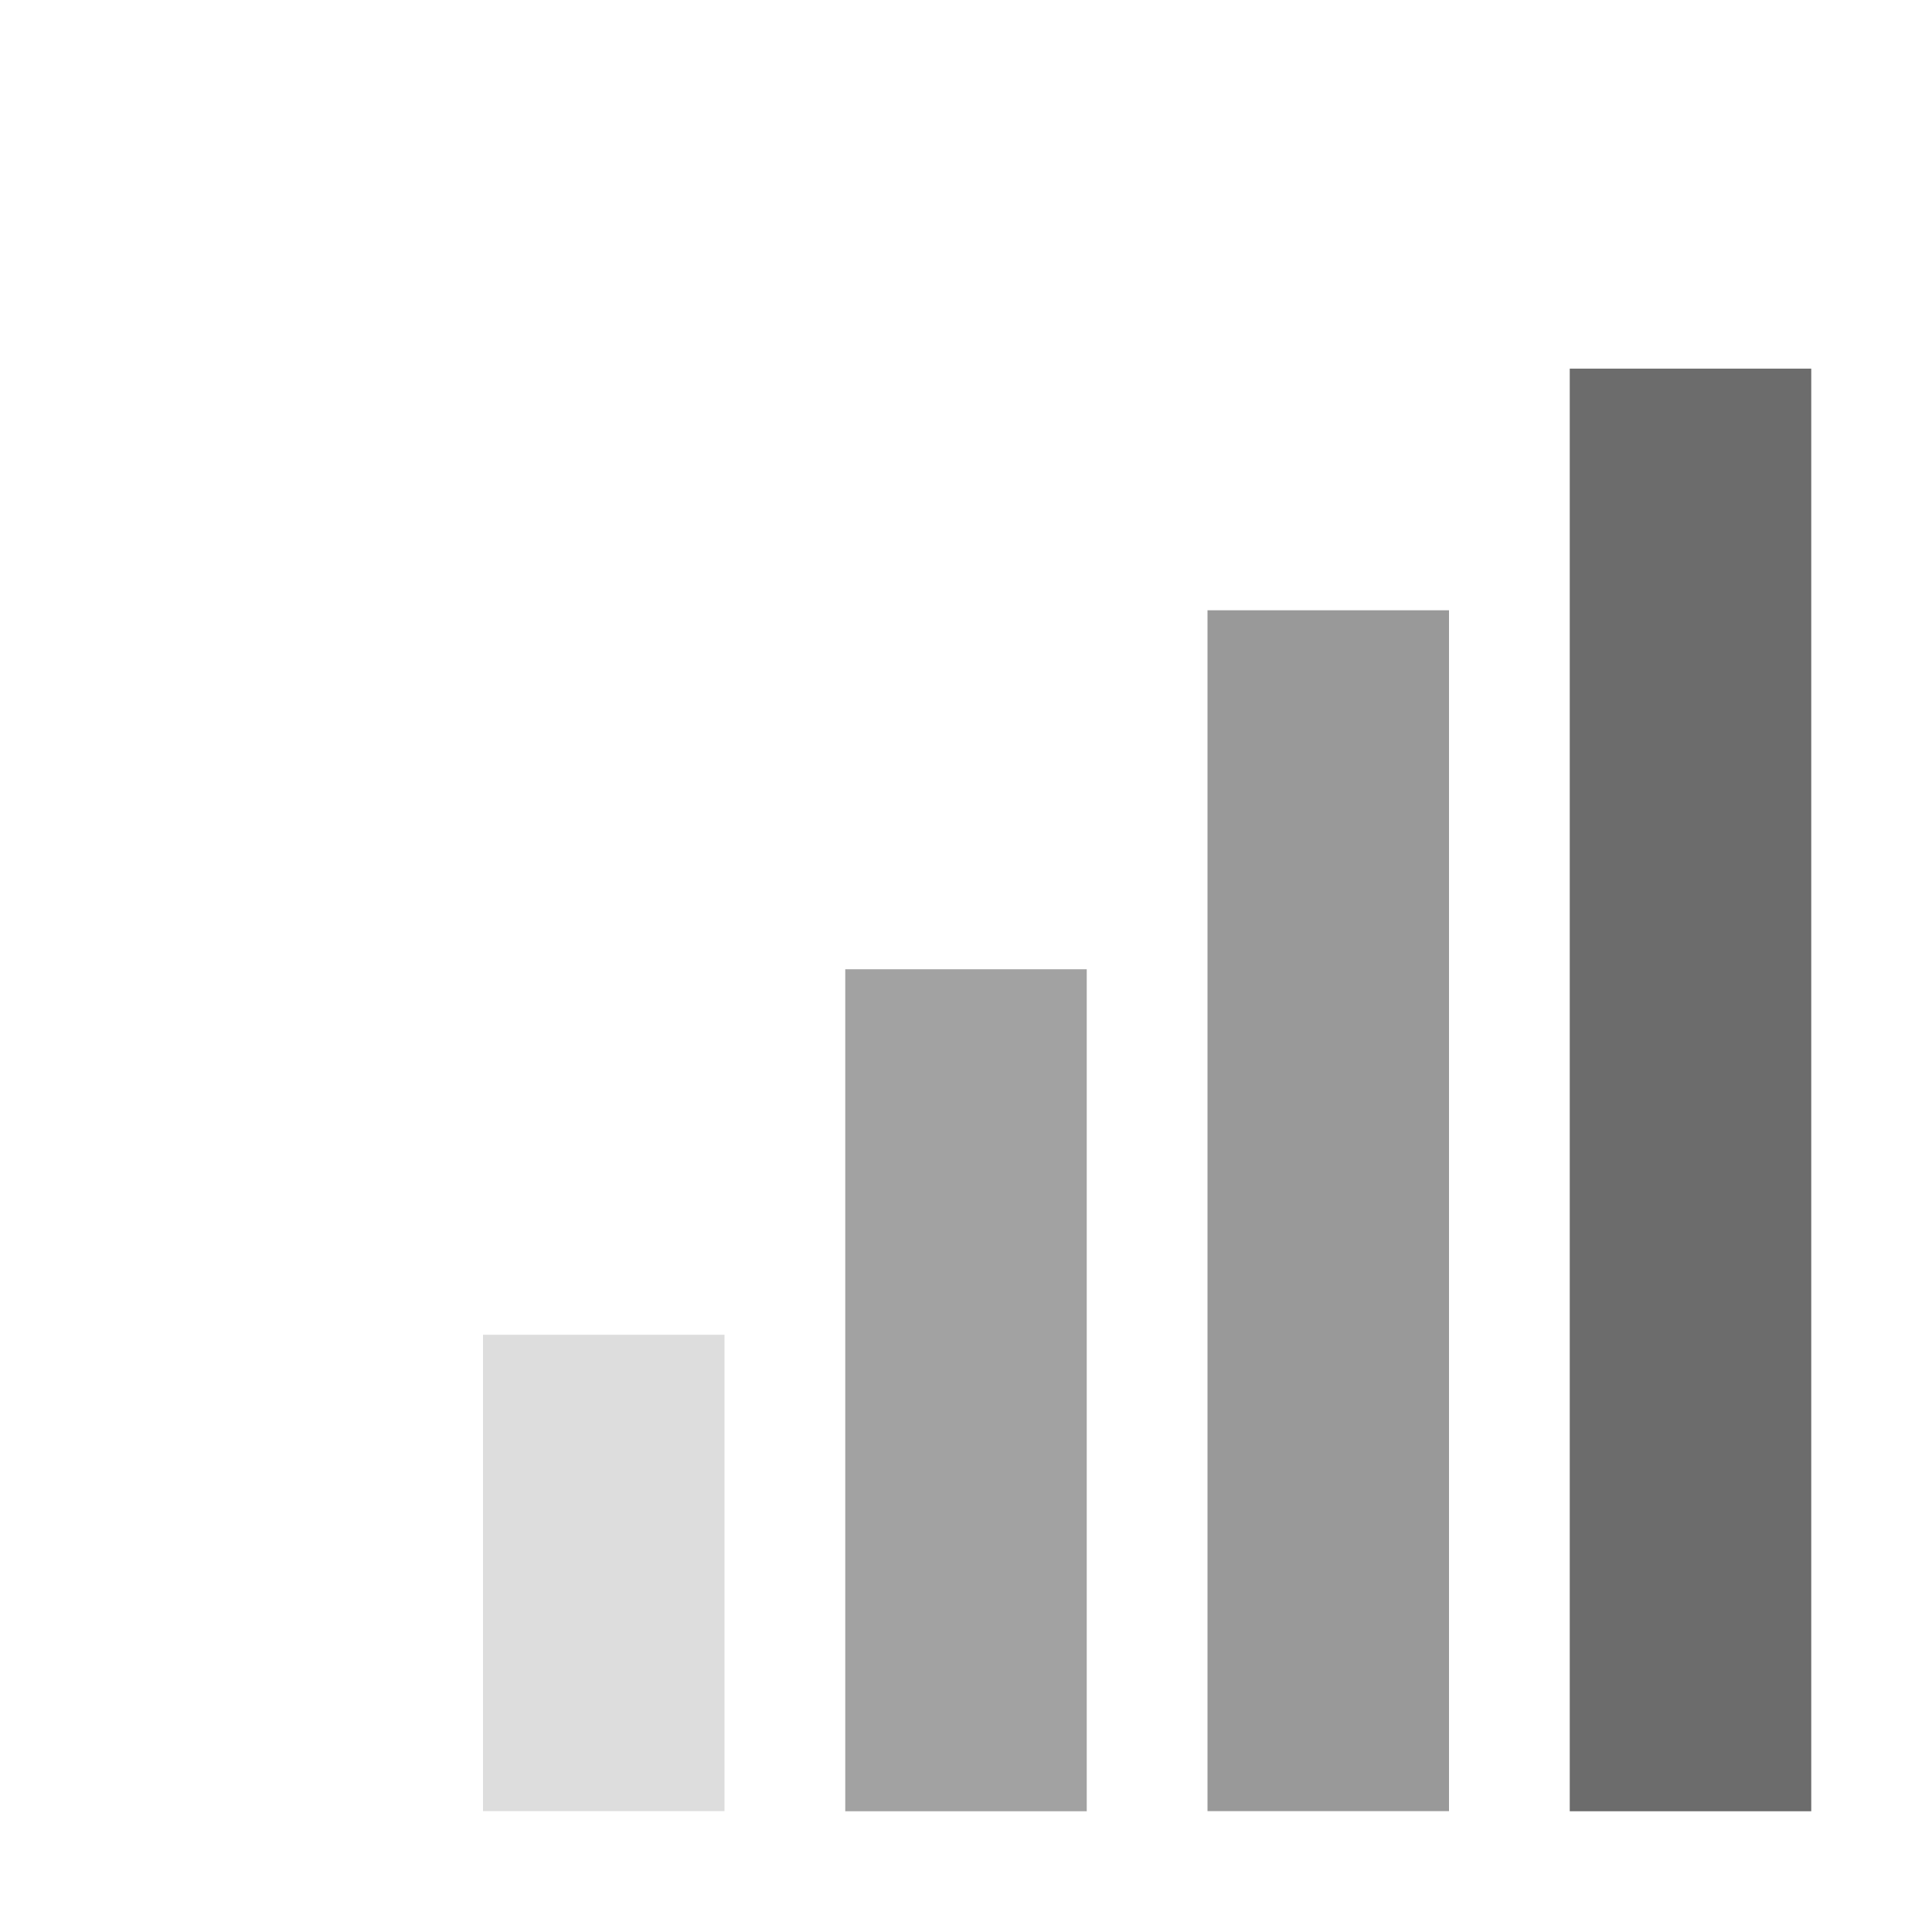 <svg xmlns="http://www.w3.org/2000/svg" viewBox="0 0 16 16" id="Chart">
  <g fill-rule="evenodd" fill="#000000" class="color000000 svgShape">
    <path fill="#999999" d="M10 5.054v9.945h2V5.054h-2z" class="colorf05542 svgShape"></path>
    <path fill="#a2a2a2" d="M7 8.027V15h2V8.027H7z" class="colorf17f53 svgShape"></path>
    <path fill="#dddddd" d="M4 11.054v3.945h2v-3.945H4z" class="colorf8b84e svgShape"></path>
    <path fill="#6c6c6c" d="M13 3.053h2V15h-2z" class="color25b39e svgShape"></path>
  </g>
</svg>
